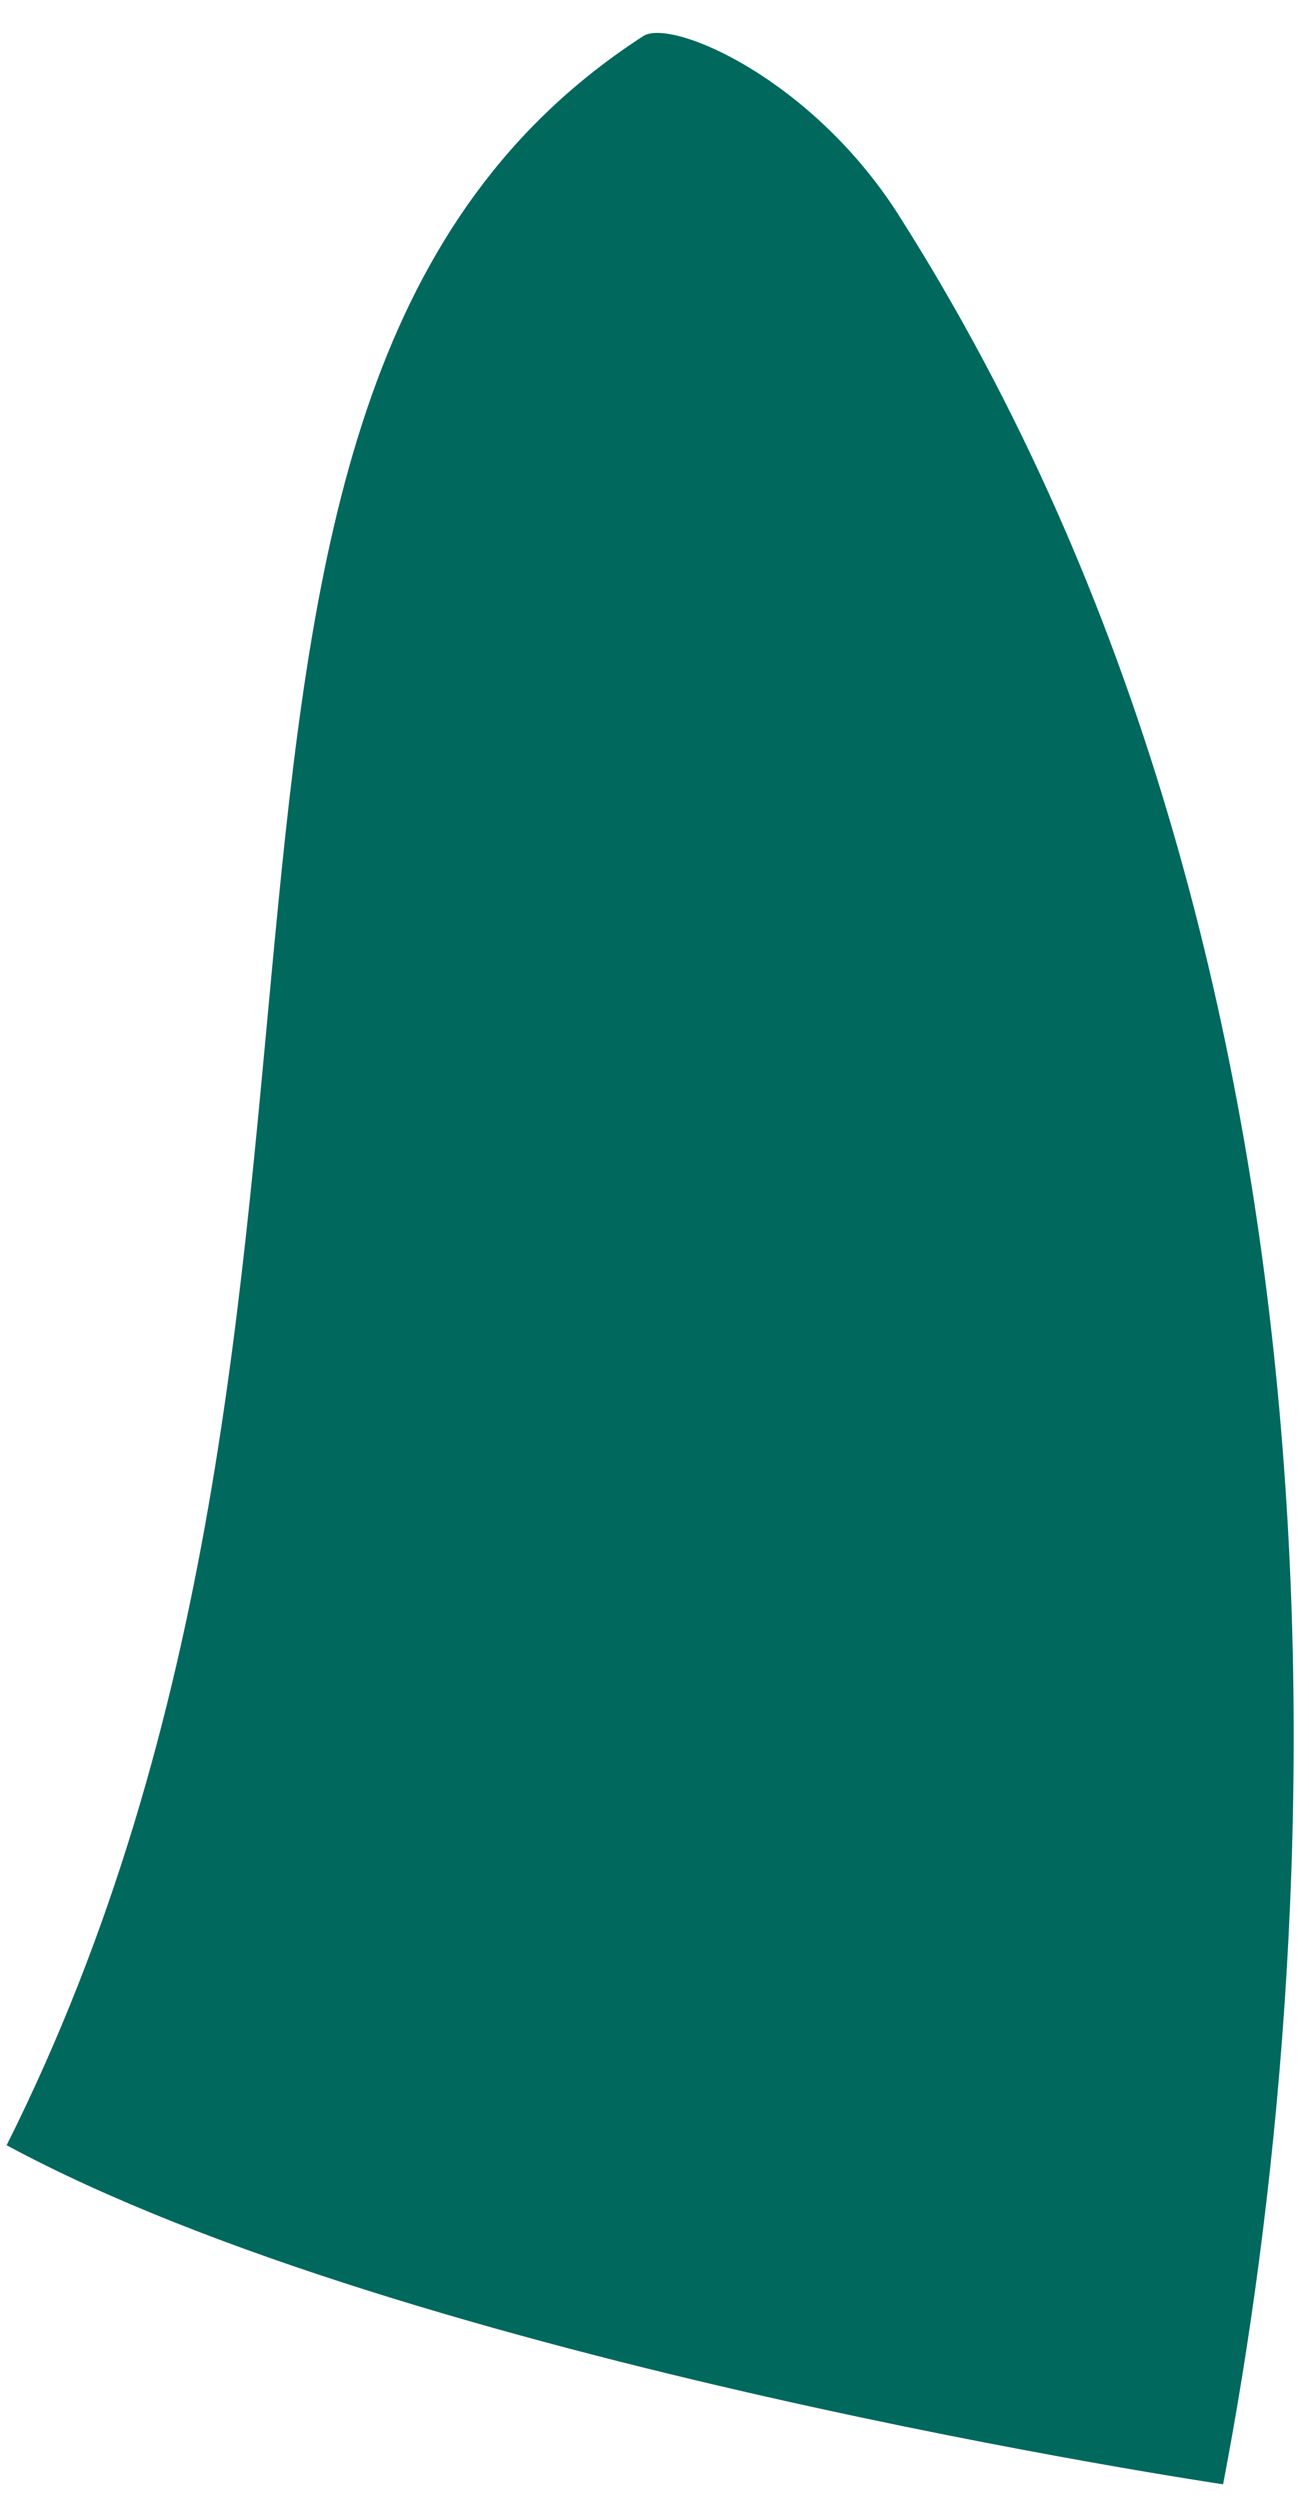 <svg width="33" height="63" viewBox="0 0 33 63" fill="none" xmlns="http://www.w3.org/2000/svg">
<path d="M30.834 62.608C30.834 62.608 10.38 59.577 0.167 54.063C10.905 32.627 2.329 9.868 16.233 0.899C16.973 0.476 20.471 1.986 22.656 5.421C34.808 24.529 33.481 48.821 30.834 62.608Z" fill="#00685D"/>
</svg>
